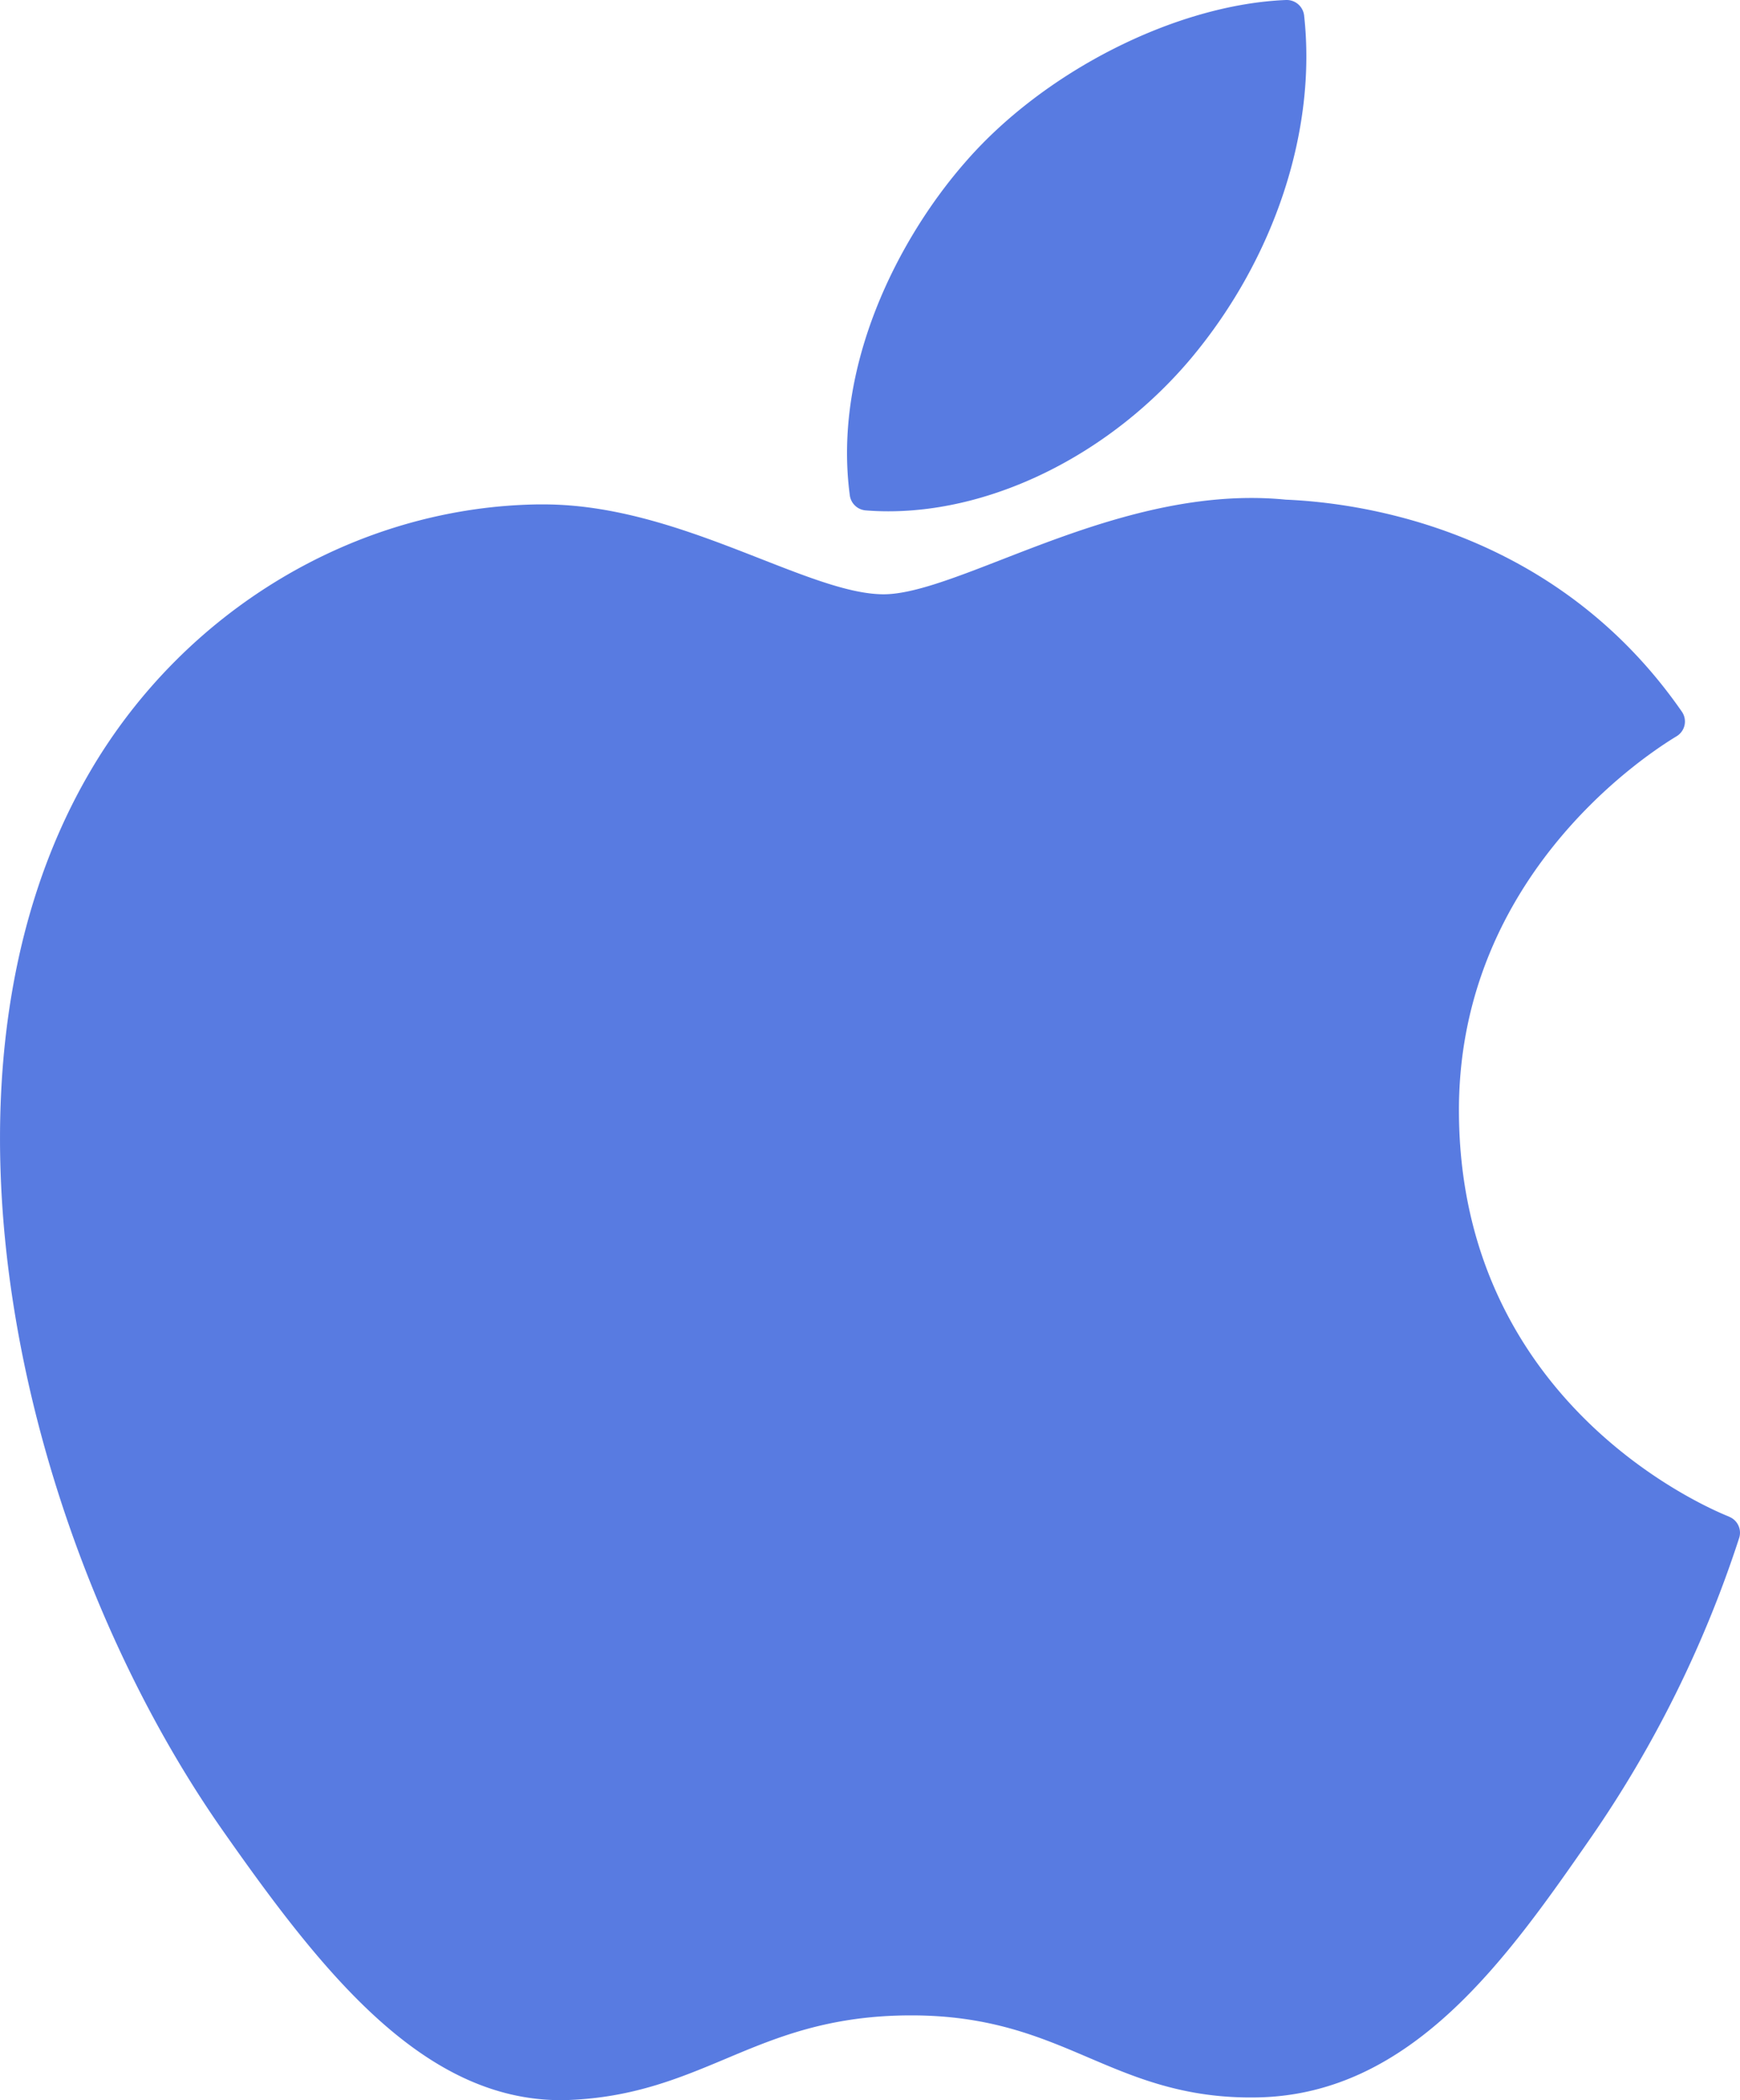 <svg width="29" height="35" viewBox="0 0 29 35" fill="none" xmlns="http://www.w3.org/2000/svg"><path d="M1.497 12.866C-1.503 18 .404 25.793 3.72 30.517 5.377 32.88 7.054 35 9.351 35l.13-.003c1.08-.042 1.859-.37 2.613-.686.846-.356 1.721-.724 3.094-.724 1.306 0 2.14.356 2.946.7.794.339 1.613.69 2.822.667 2.587-.047 4.175-2.335 5.576-4.354a19.184 19.184 0 0 0 2.443-4.935l.01-.031a.286.286 0 0 0-.155-.352l-.02-.01c-.456-.183-4.452-1.931-4.494-6.696-.039-3.872 2.998-5.922 3.606-6.293l.029-.018a.287.287 0 0 0 .082-.402c-2.096-3.026-5.308-3.482-6.601-3.536a5.902 5.902 0 0 0-.576-.028c-1.52 0-2.974.566-4.143 1.02-.807.314-1.505.585-1.985.585-.54 0-1.241-.274-2.053-.592-1.086-.425-2.316-.906-3.619-.906h-.091c-3.029.045-5.89 1.754-7.468 4.46z" fill="#587BE1"/><path d="M21.434 0C19.6.074 17.4 1.187 16.085 2.706c-1.117 1.277-2.209 3.406-1.921 5.552a.29.29 0 0 0 .266.248c.123.01.25.015.376.015 1.793 0 3.727-.979 5.049-2.554 1.39-1.664 2.093-3.799 1.88-5.711a.292.292 0 0 0-.3-.256z" fill="#587BE1"/></svg>